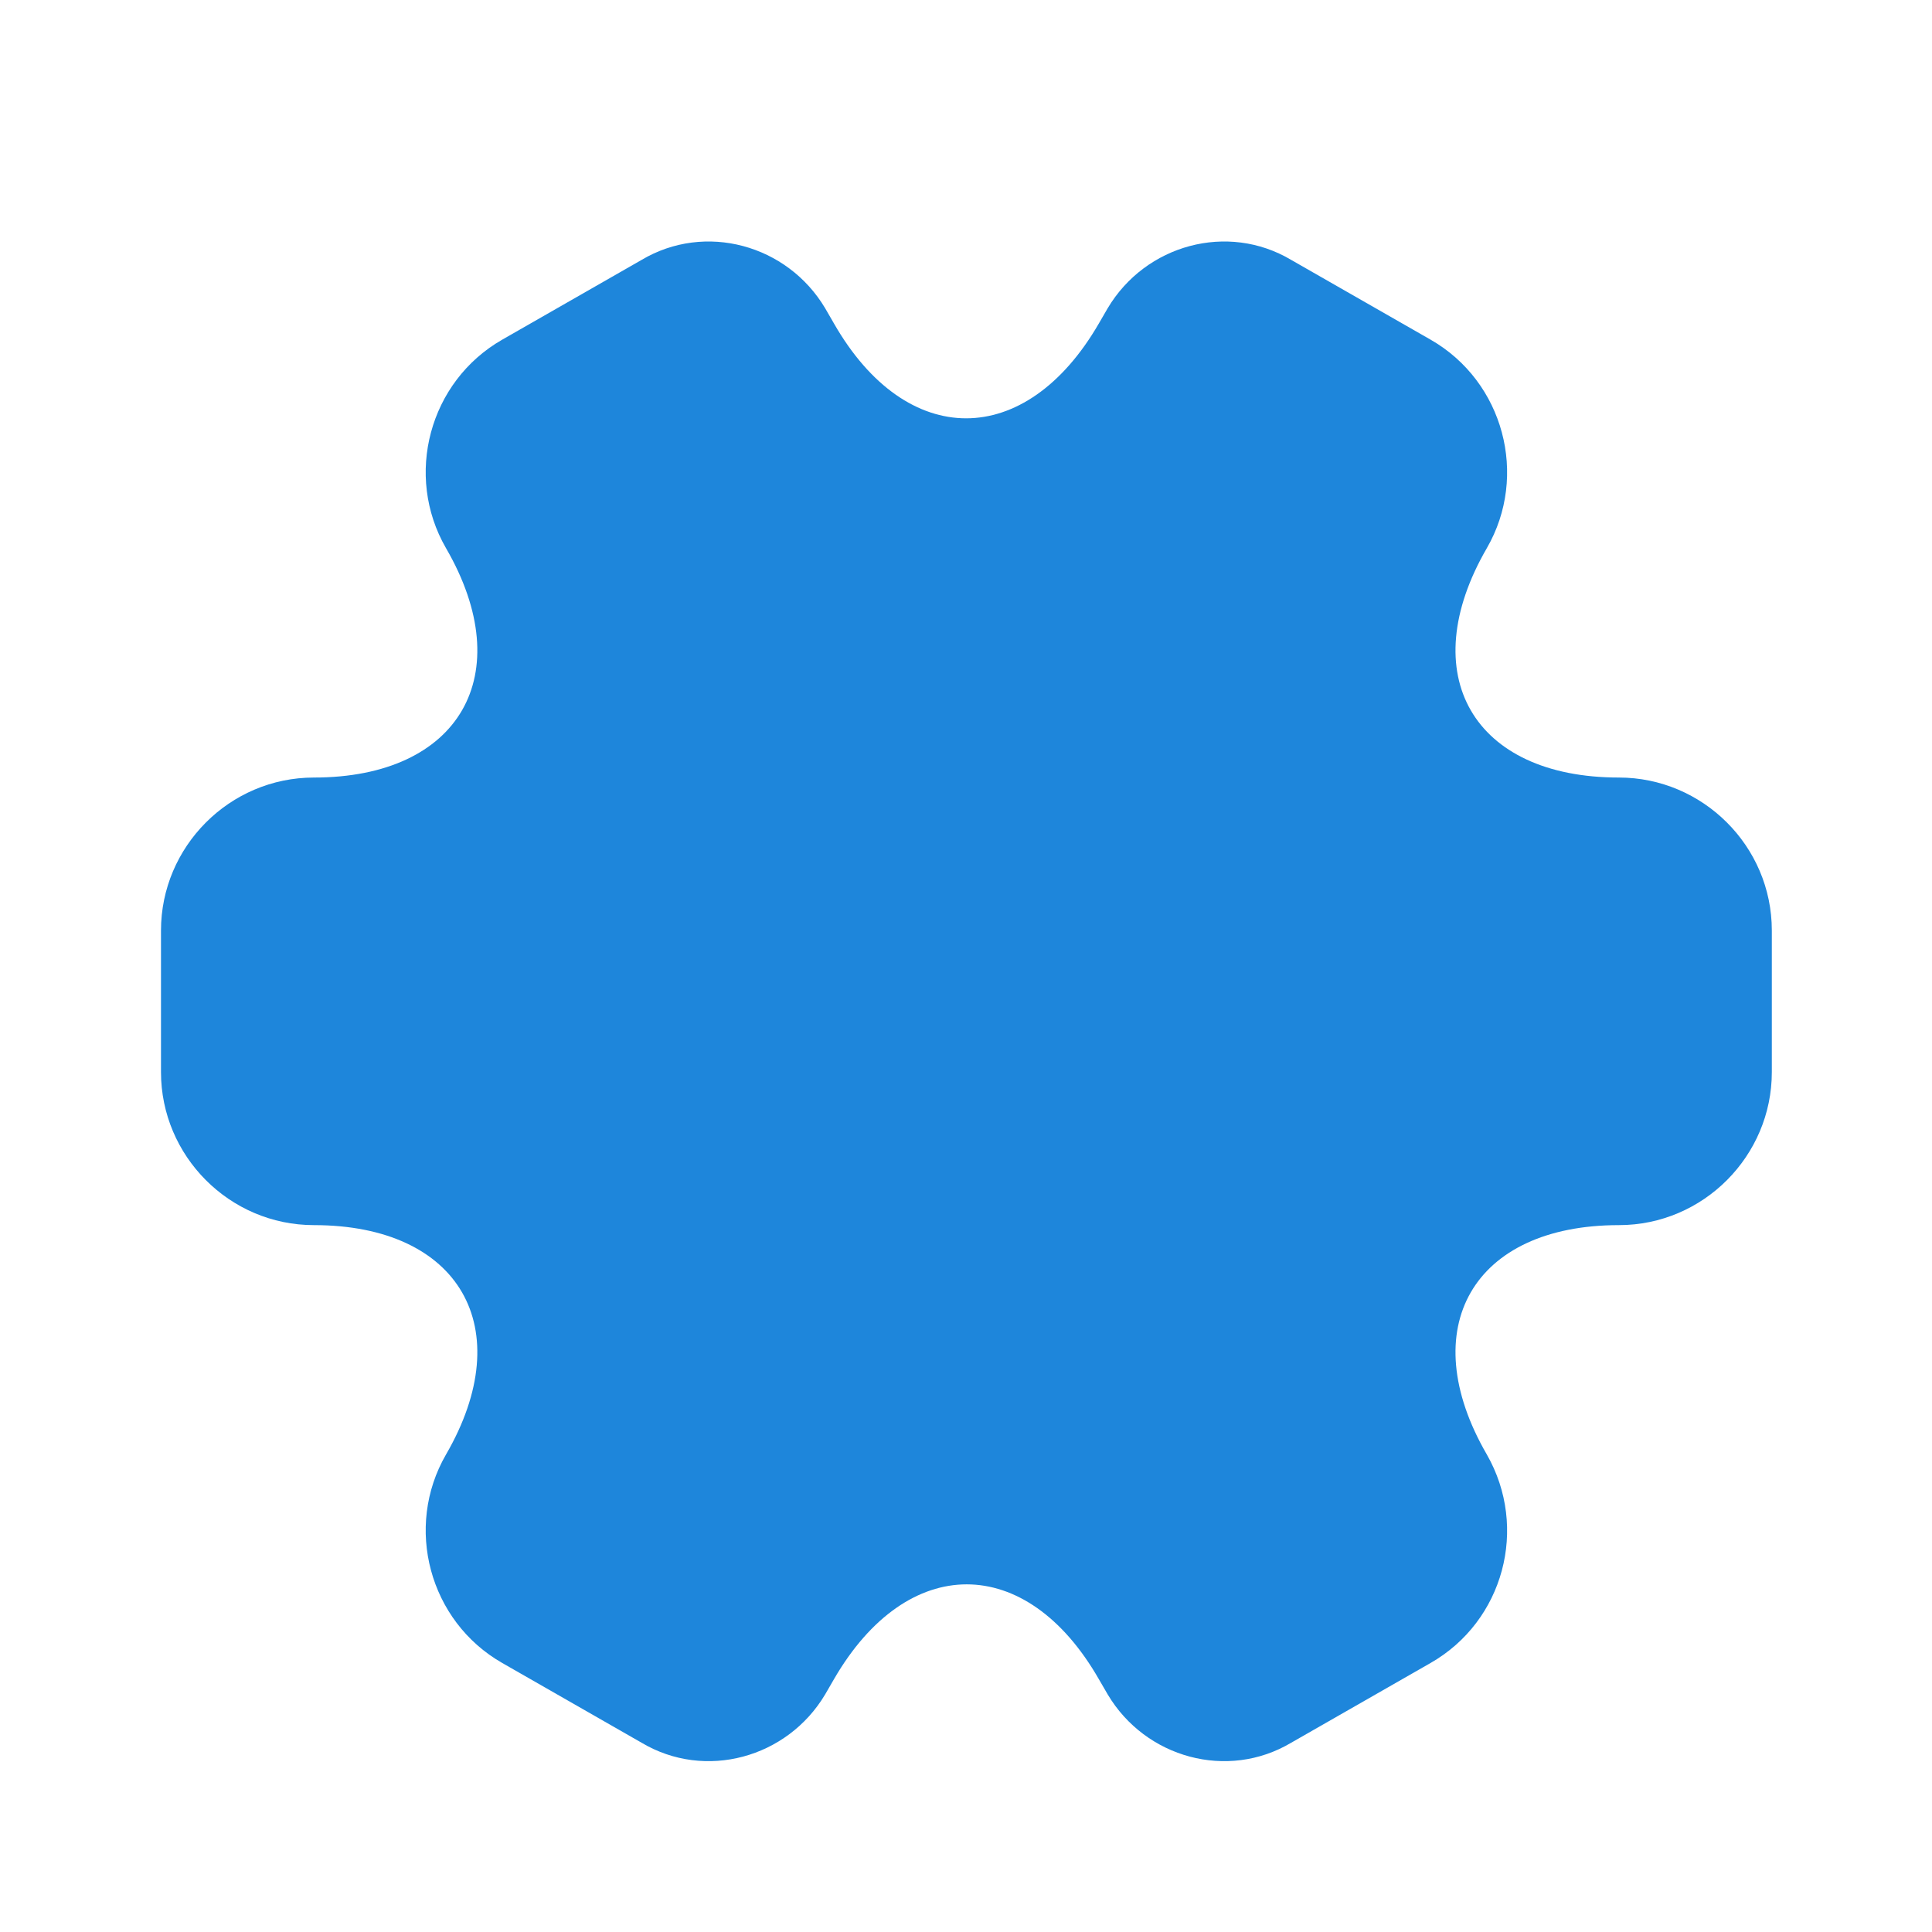 <svg width="64" height="64" viewBox="0 0 64 64" fill="none" xmlns="http://www.w3.org/2000/svg">
<path d="M5.333 35.517V30.824C5.333 28.05 7.6 25.757 10.4 25.757C15.227 25.757 17.2 22.344 14.774 18.157C13.387 15.757 14.213 12.637 16.64 11.25L21.253 8.61C23.36 7.357 26.08 8.104 27.334 10.21L27.627 10.717C30.027 14.904 33.974 14.904 36.4 10.717L36.694 10.21C37.947 8.104 40.667 7.357 42.773 8.61L47.387 11.25C49.813 12.637 50.64 15.757 49.254 18.157C46.827 22.344 48.8 25.757 53.627 25.757C56.4 25.757 58.694 28.024 58.694 30.824V35.517C58.694 38.29 56.427 40.584 53.627 40.584C48.8 40.584 46.827 43.997 49.254 48.184C50.64 50.61 49.813 53.704 47.387 55.09L42.773 57.73C40.667 58.984 37.947 58.237 36.694 56.13L36.4 55.624C34 51.437 30.053 51.437 27.627 55.624L27.334 56.13C26.08 58.237 23.36 58.984 21.253 57.73L16.64 55.09C14.213 53.704 13.387 50.584 14.774 48.184C17.2 43.997 15.227 40.584 10.4 40.584C7.6 40.584 5.333 38.29 5.333 35.517Z" fill="#1E86DB"/>
</svg>
